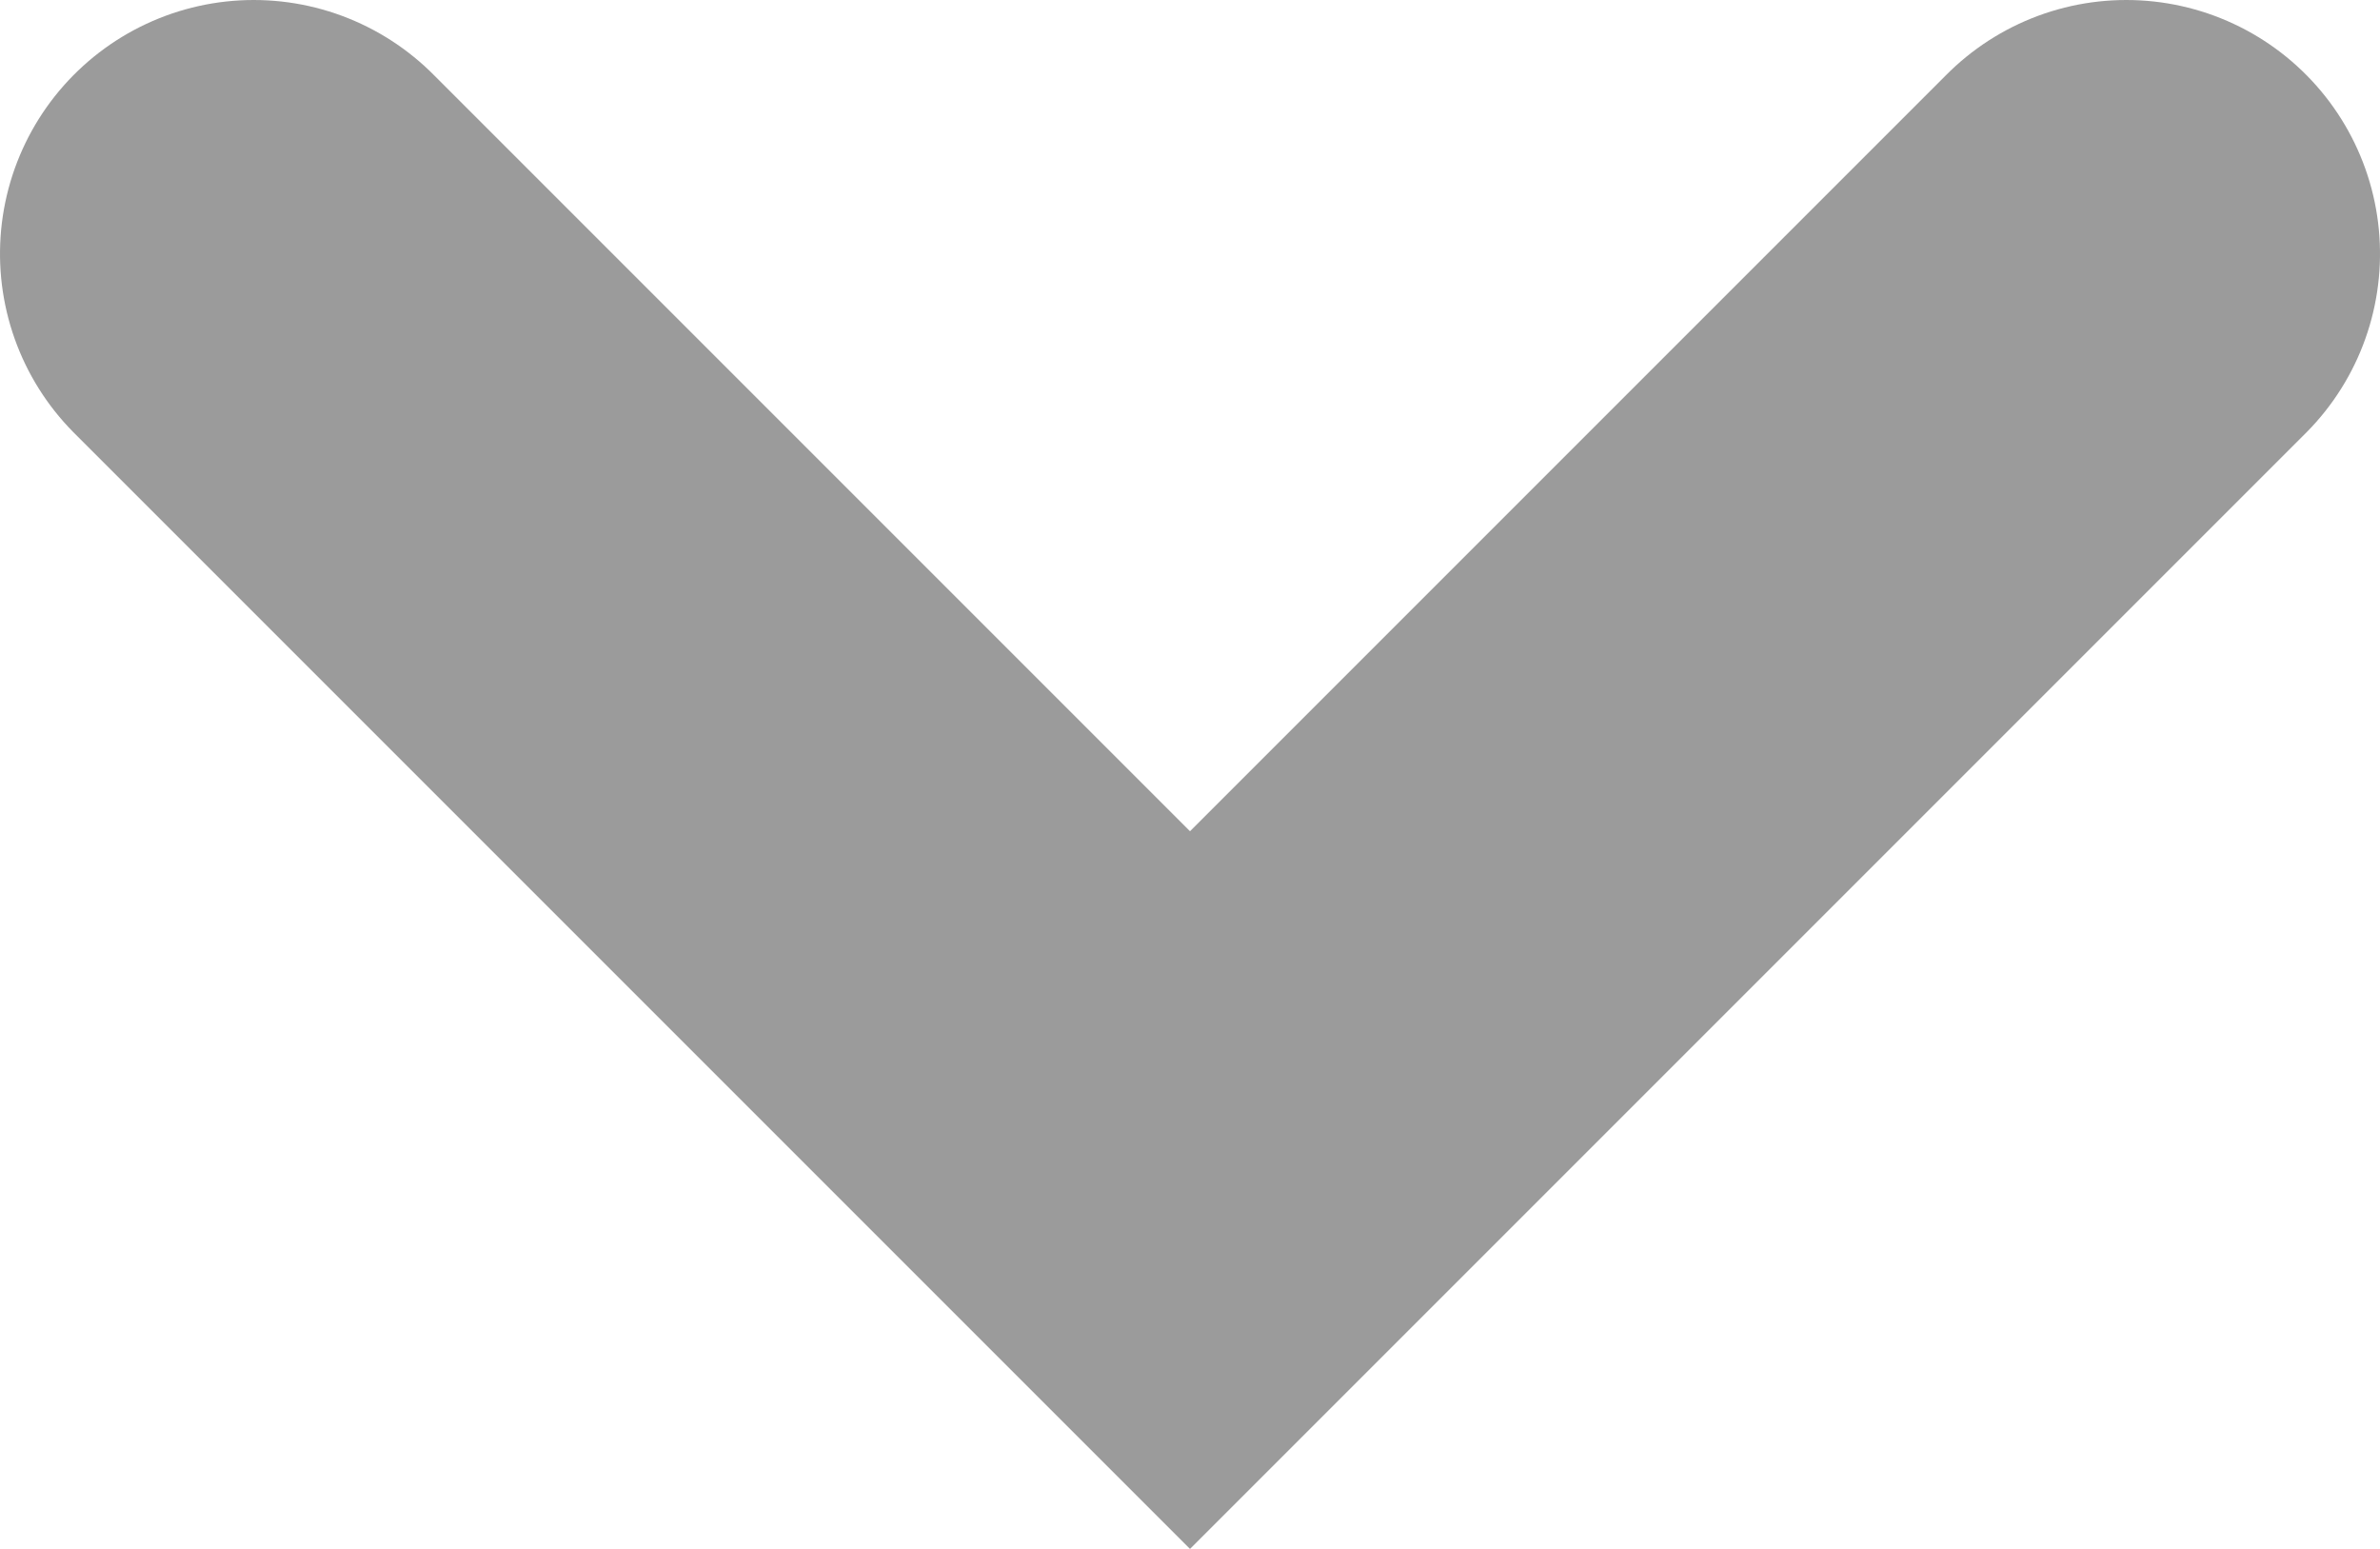 <svg xmlns="http://www.w3.org/2000/svg" width="9.38" height="6.104" viewBox="0 0 9.38 6.104">
  <path id="Path_3_Copy" data-name="Path 3 Copy" d="M0,0,3.69,3.69,0,7.38" transform="translate(8.38 1) rotate(90)" fill="none" stroke="#9b9b9b" stroke-linecap="round" stroke-miterlimit="10" stroke-width="2"/>
</svg>
